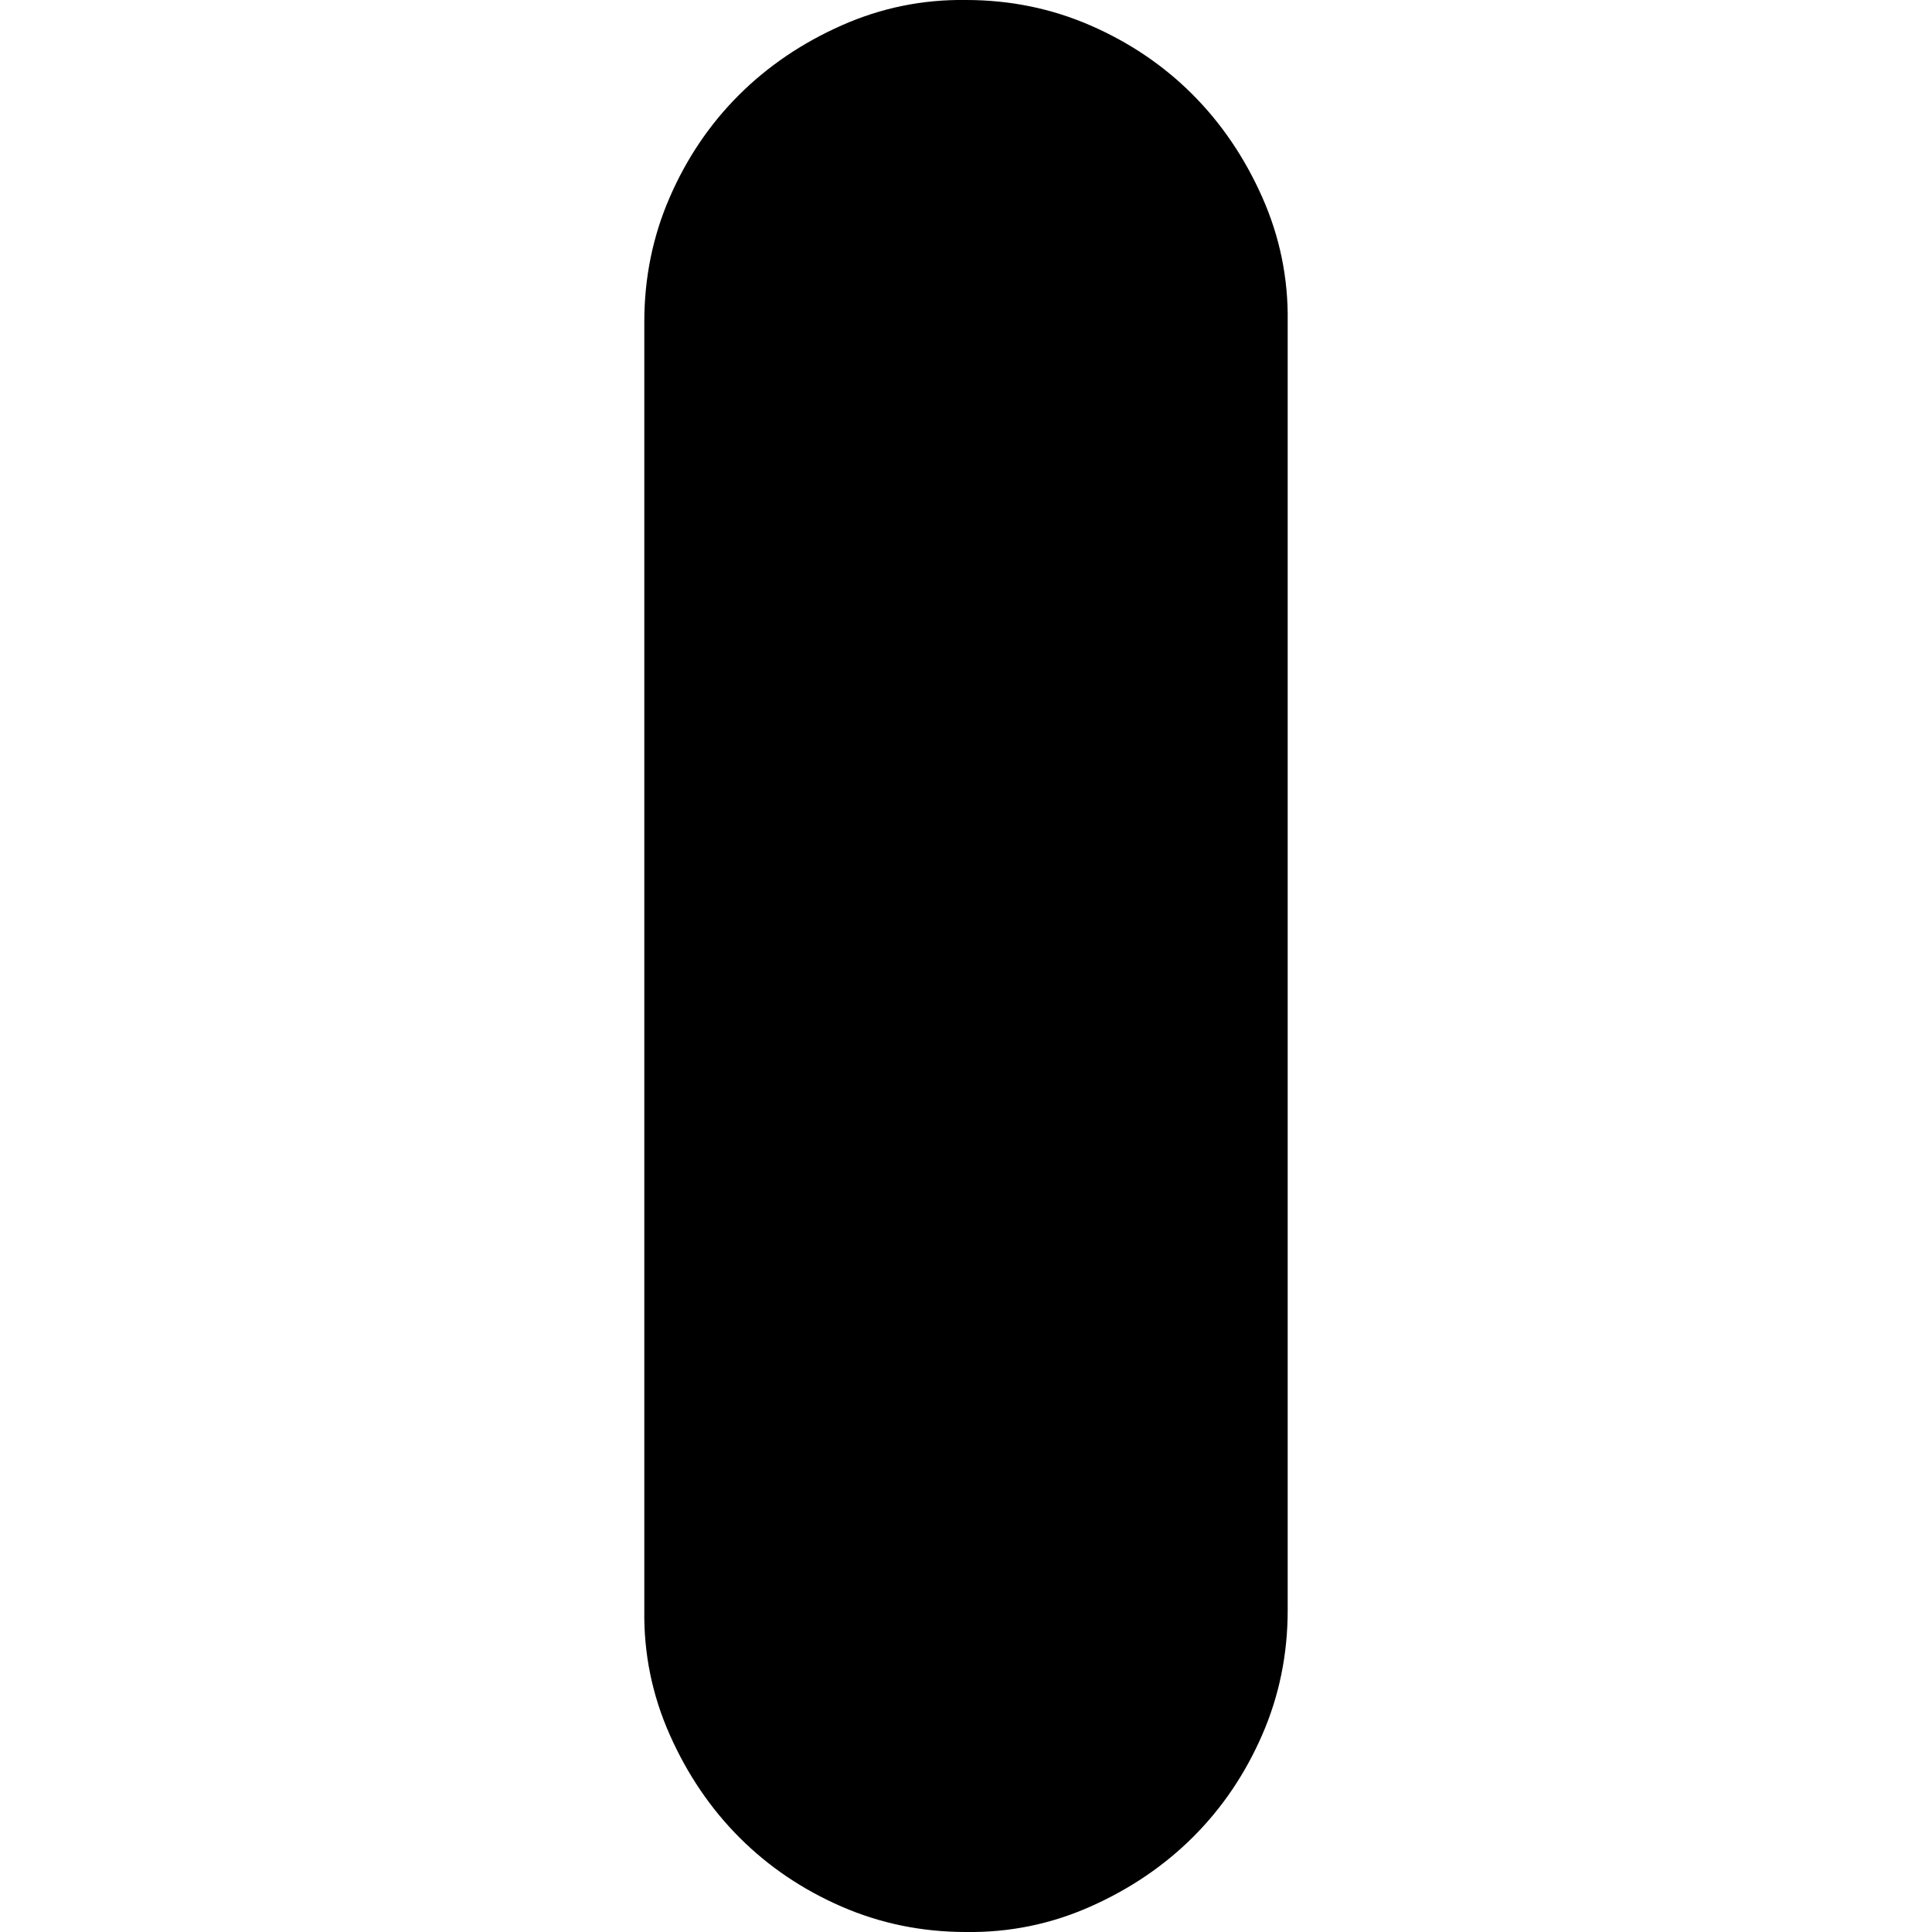 <svg xmlns="http://www.w3.org/2000/svg" xmlns:xlink="http://www.w3.org/1999/xlink" width="2048" height="2048" viewBox="0 0 2048 2048"><path fill="currentColor" d="M1365 341v1366q0 70-27 132t-73 108t-109 74t-132 27q-70 0-132-27t-108-73t-74-109t-27-132V341q0-70 27-132t73-108t109-74t132-27q70 0 132 27t108 73t74 109t27 132"/></svg>